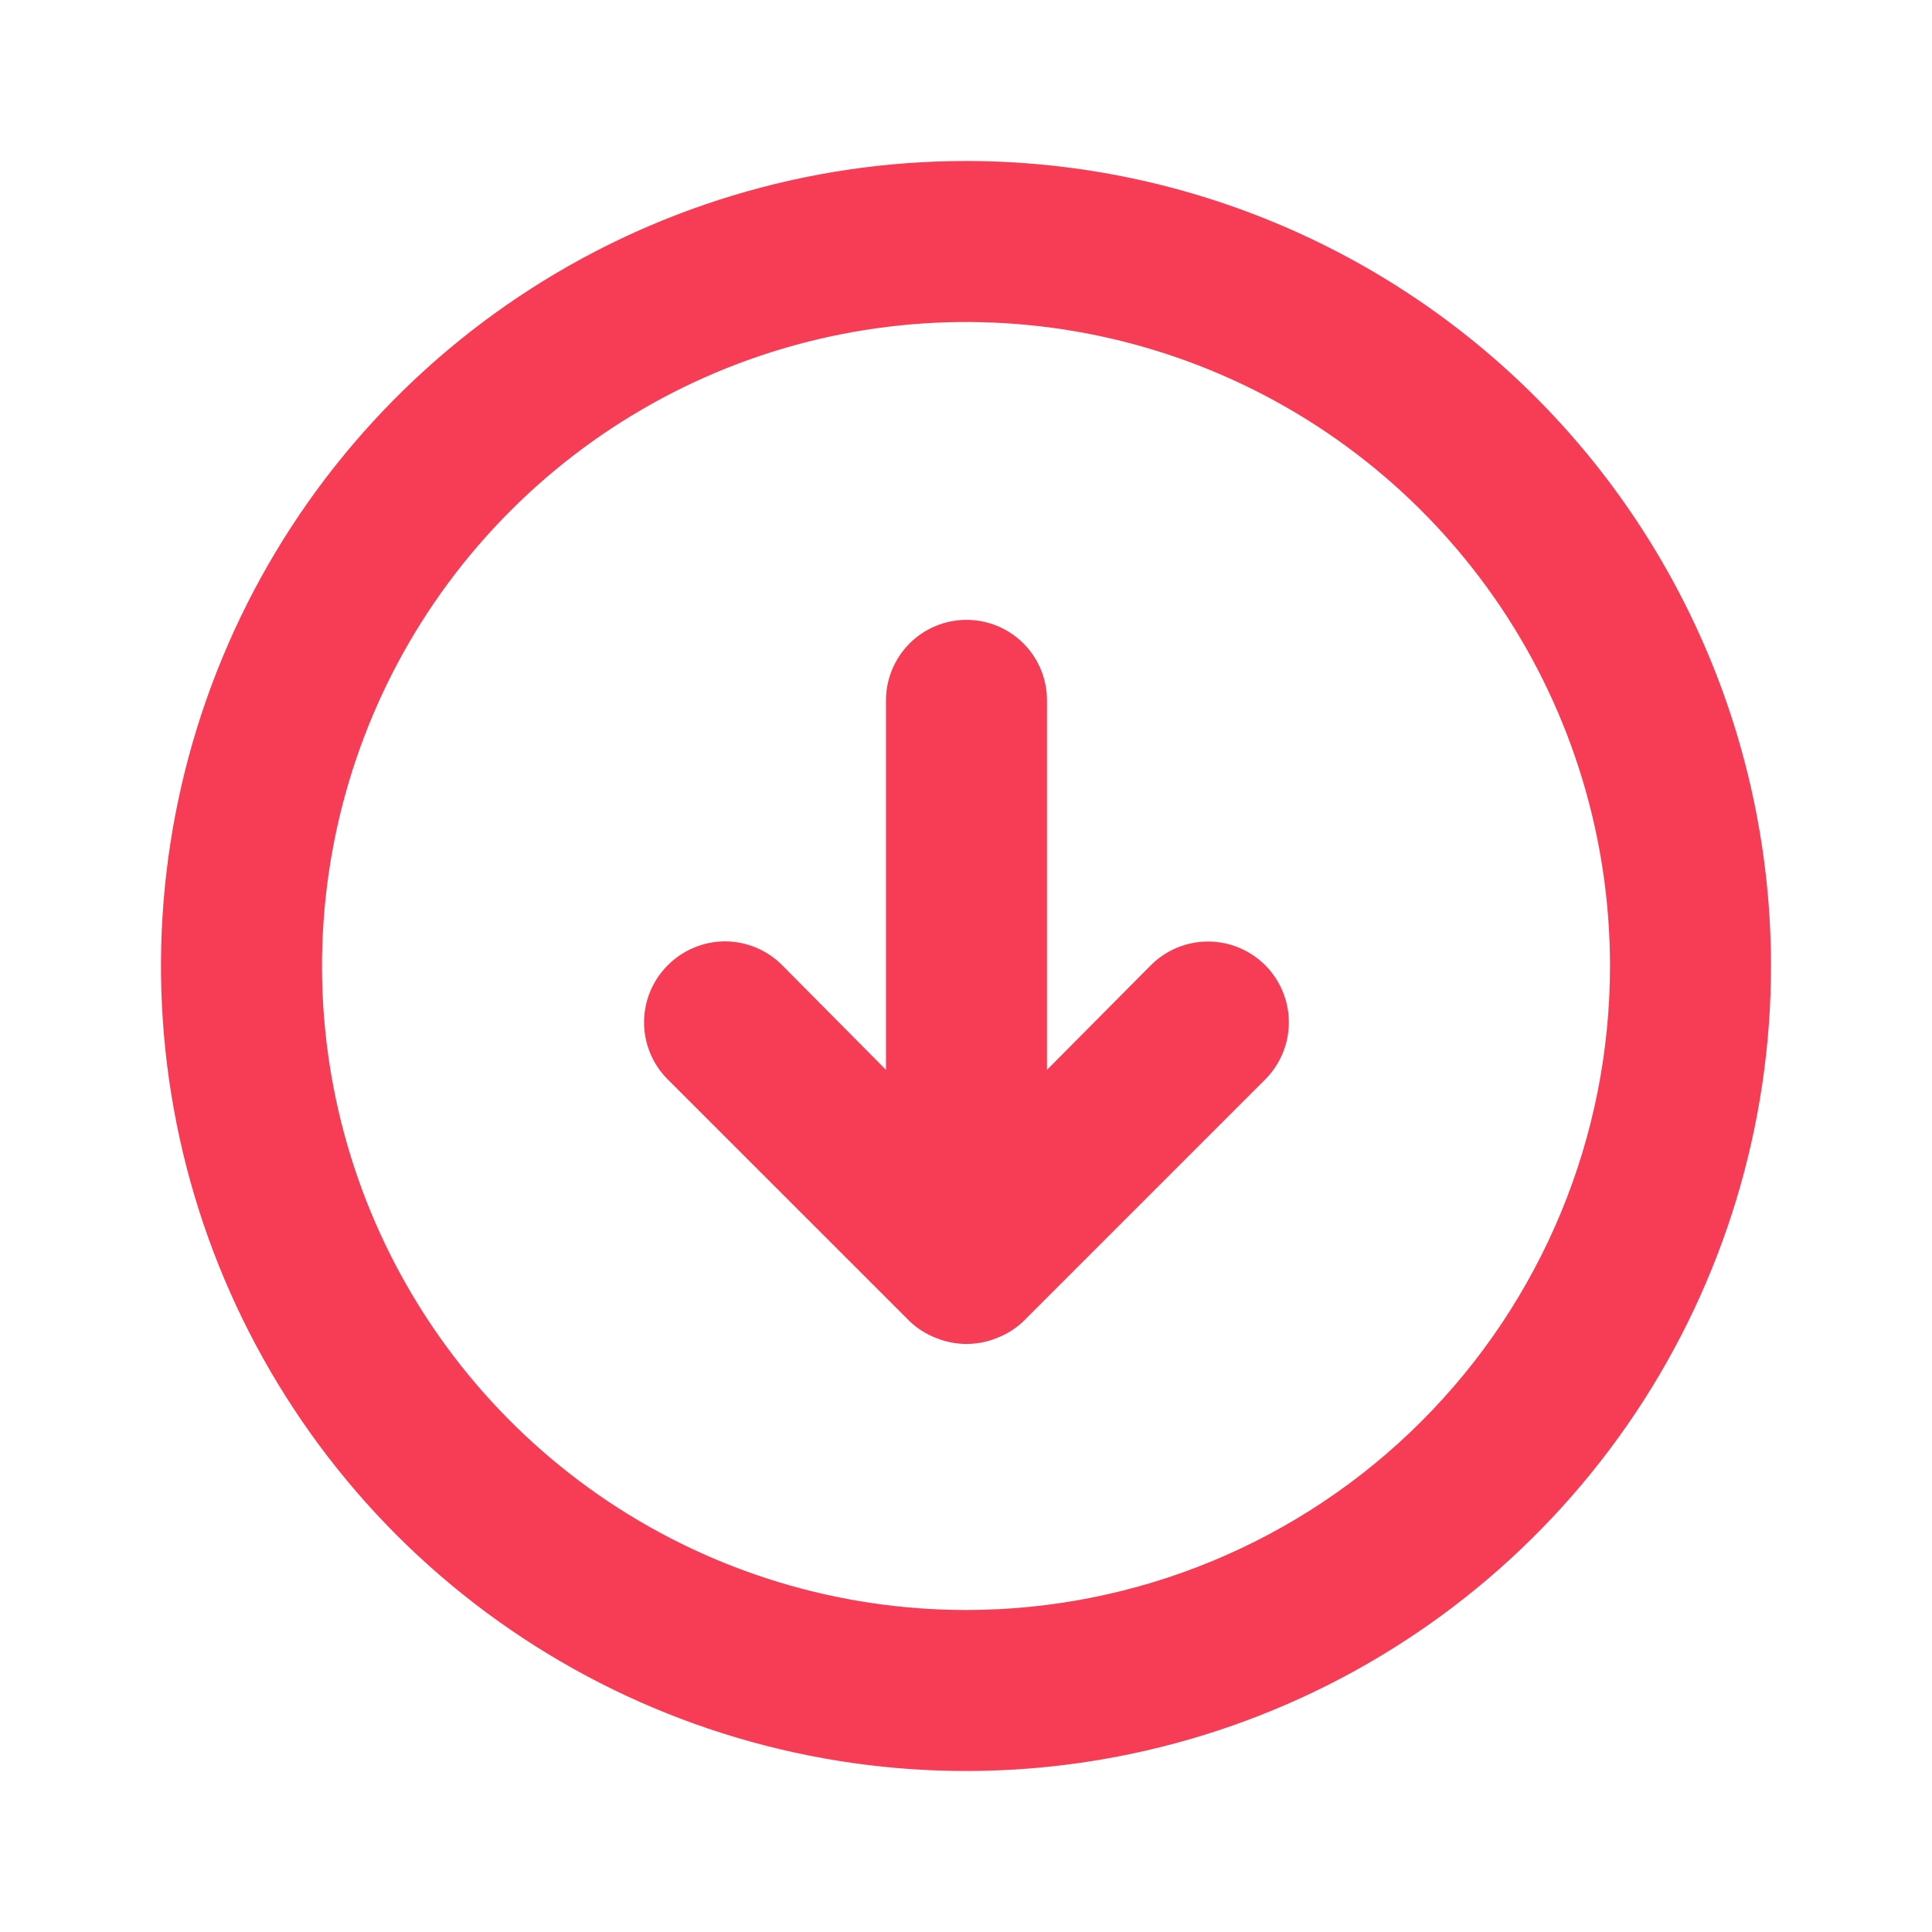 <svg width="36" height="36" viewBox="0 0 36 36" fill="none" xmlns="http://www.w3.org/2000/svg">
<path d="M18 3C15.033 3 12.133 3.88 9.666 5.528C7.2 7.176 5.277 9.519 4.142 12.26C3.006 15.001 2.709 18.017 3.288 20.926C3.867 23.836 5.296 26.509 7.393 28.607C9.491 30.704 12.164 32.133 15.074 32.712C17.983 33.291 20.999 32.993 23.74 31.858C26.481 30.723 28.824 28.8 30.472 26.334C32.12 23.867 33 20.967 33 18C33 16.03 32.612 14.08 31.858 12.26C31.104 10.44 30 8.786 28.607 7.393C27.214 6.001 25.56 4.896 23.74 4.142C21.92 3.388 19.97 3 18 3ZM18 30C15.627 30 13.307 29.296 11.333 27.978C9.36 26.659 7.822 24.785 6.913 22.592C6.005 20.399 5.768 17.987 6.231 15.659C6.694 13.331 7.836 11.193 9.515 9.515C11.193 7.836 13.331 6.694 15.659 6.231C17.987 5.768 20.399 6.005 22.592 6.913C24.785 7.822 26.659 9.36 27.978 11.333C29.296 13.306 30 15.627 30 18C30 21.183 28.736 24.235 26.485 26.485C24.235 28.736 21.183 30 18 30Z" fill="#F63D55"/>
<path d="M16.945 24.615C17.087 24.752 17.255 24.859 17.439 24.93C17.805 25.08 18.214 25.08 18.579 24.93C18.764 24.859 18.932 24.752 19.075 24.615L23.575 20.115C23.857 19.832 24.016 19.449 24.016 19.05C24.016 18.651 23.857 18.267 23.575 17.985C23.292 17.703 22.909 17.544 22.509 17.544C22.11 17.544 21.727 17.703 21.445 17.985L19.509 19.935L19.509 13.05C19.509 12.652 19.352 12.271 19.07 11.989C18.789 11.708 18.407 11.55 18.009 11.55C17.612 11.55 17.23 11.708 16.949 11.989C16.668 12.271 16.509 12.652 16.509 13.05L16.509 19.935L14.575 17.985C14.435 17.844 14.269 17.733 14.086 17.657C13.904 17.581 13.707 17.541 13.509 17.541C13.312 17.541 13.115 17.581 12.933 17.657C12.75 17.733 12.584 17.844 12.444 17.985C12.304 18.124 12.192 18.29 12.116 18.473C12.04 18.656 12.001 18.852 12.001 19.05C12.001 19.248 12.04 19.444 12.116 19.627C12.192 19.81 12.304 19.976 12.444 20.115L16.945 24.615Z" fill="#F63D55"/>
</svg>
